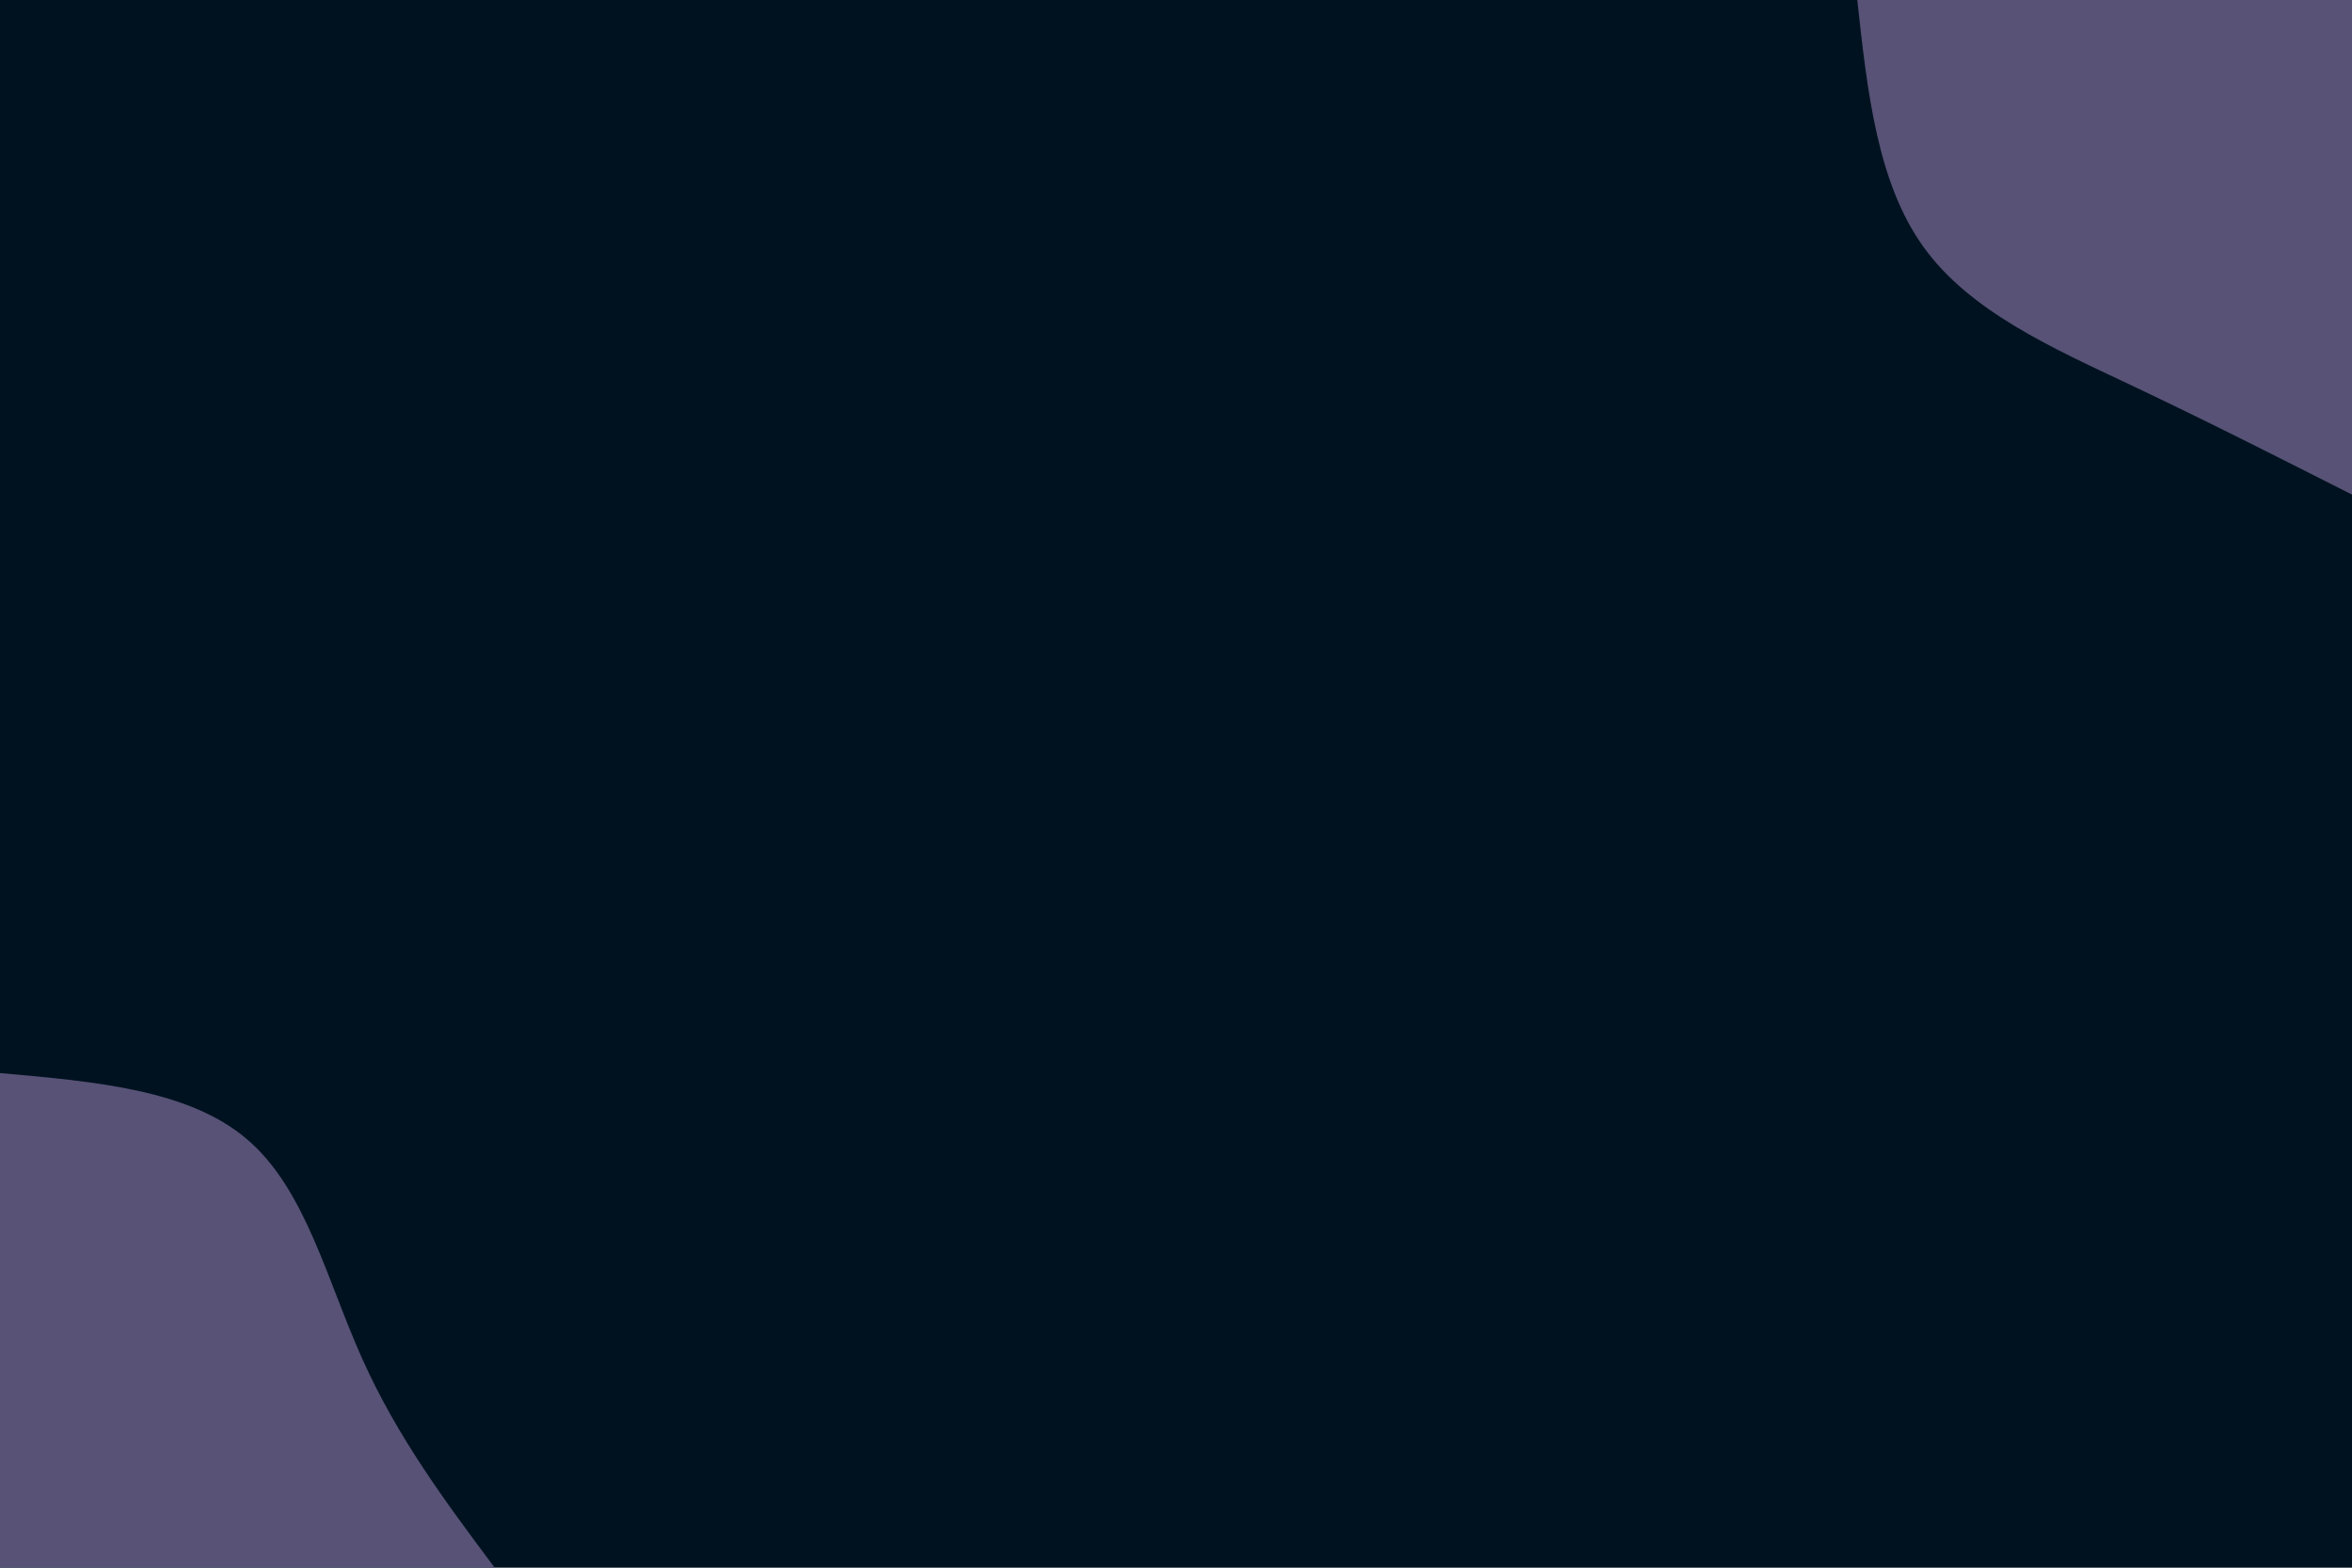 <svg id="visual" viewBox="0 0 900 600" width="900" height="600" xmlns="http://www.w3.org/2000/svg" xmlns:xlink="http://www.w3.org/1999/xlink" version="1.1"><rect x="0" y="0" width="900" height="600" fill="#001220"></rect><defs><linearGradient id="grad1_0" x1="33.3%" y1="0%" x2="100%" y2="100%"><stop offset="20%" stop-color="#001220" stop-opacity="1"></stop><stop offset="80%" stop-color="#001220" stop-opacity="1"></stop></linearGradient></defs><defs><linearGradient id="grad2_0" x1="0%" y1="0%" x2="66.7%" y2="100%"><stop offset="20%" stop-color="#001220" stop-opacity="1"></stop><stop offset="80%" stop-color="#001220" stop-opacity="1"></stop></linearGradient></defs><g transform="translate(900, 0)"><path d="M0 189.3C-27.7 175.3 -55.4 161.2 -85 147.2C-114.6 133.2 -146.2 119.2 -163.9 94.6C-181.6 70.1 -185.5 35.1 -189.3 0L0 0Z" fill="#575276"></path></g><g transform="translate(0, 600)"><path d="M0 -189.3C36.2 -186.1 72.4 -183 94.6 -163.9C116.9 -144.9 125.1 -110 138.6 -80C152 -50 170.6 -25 189.3 0L0 0Z" fill="#575276"></path></g></svg>